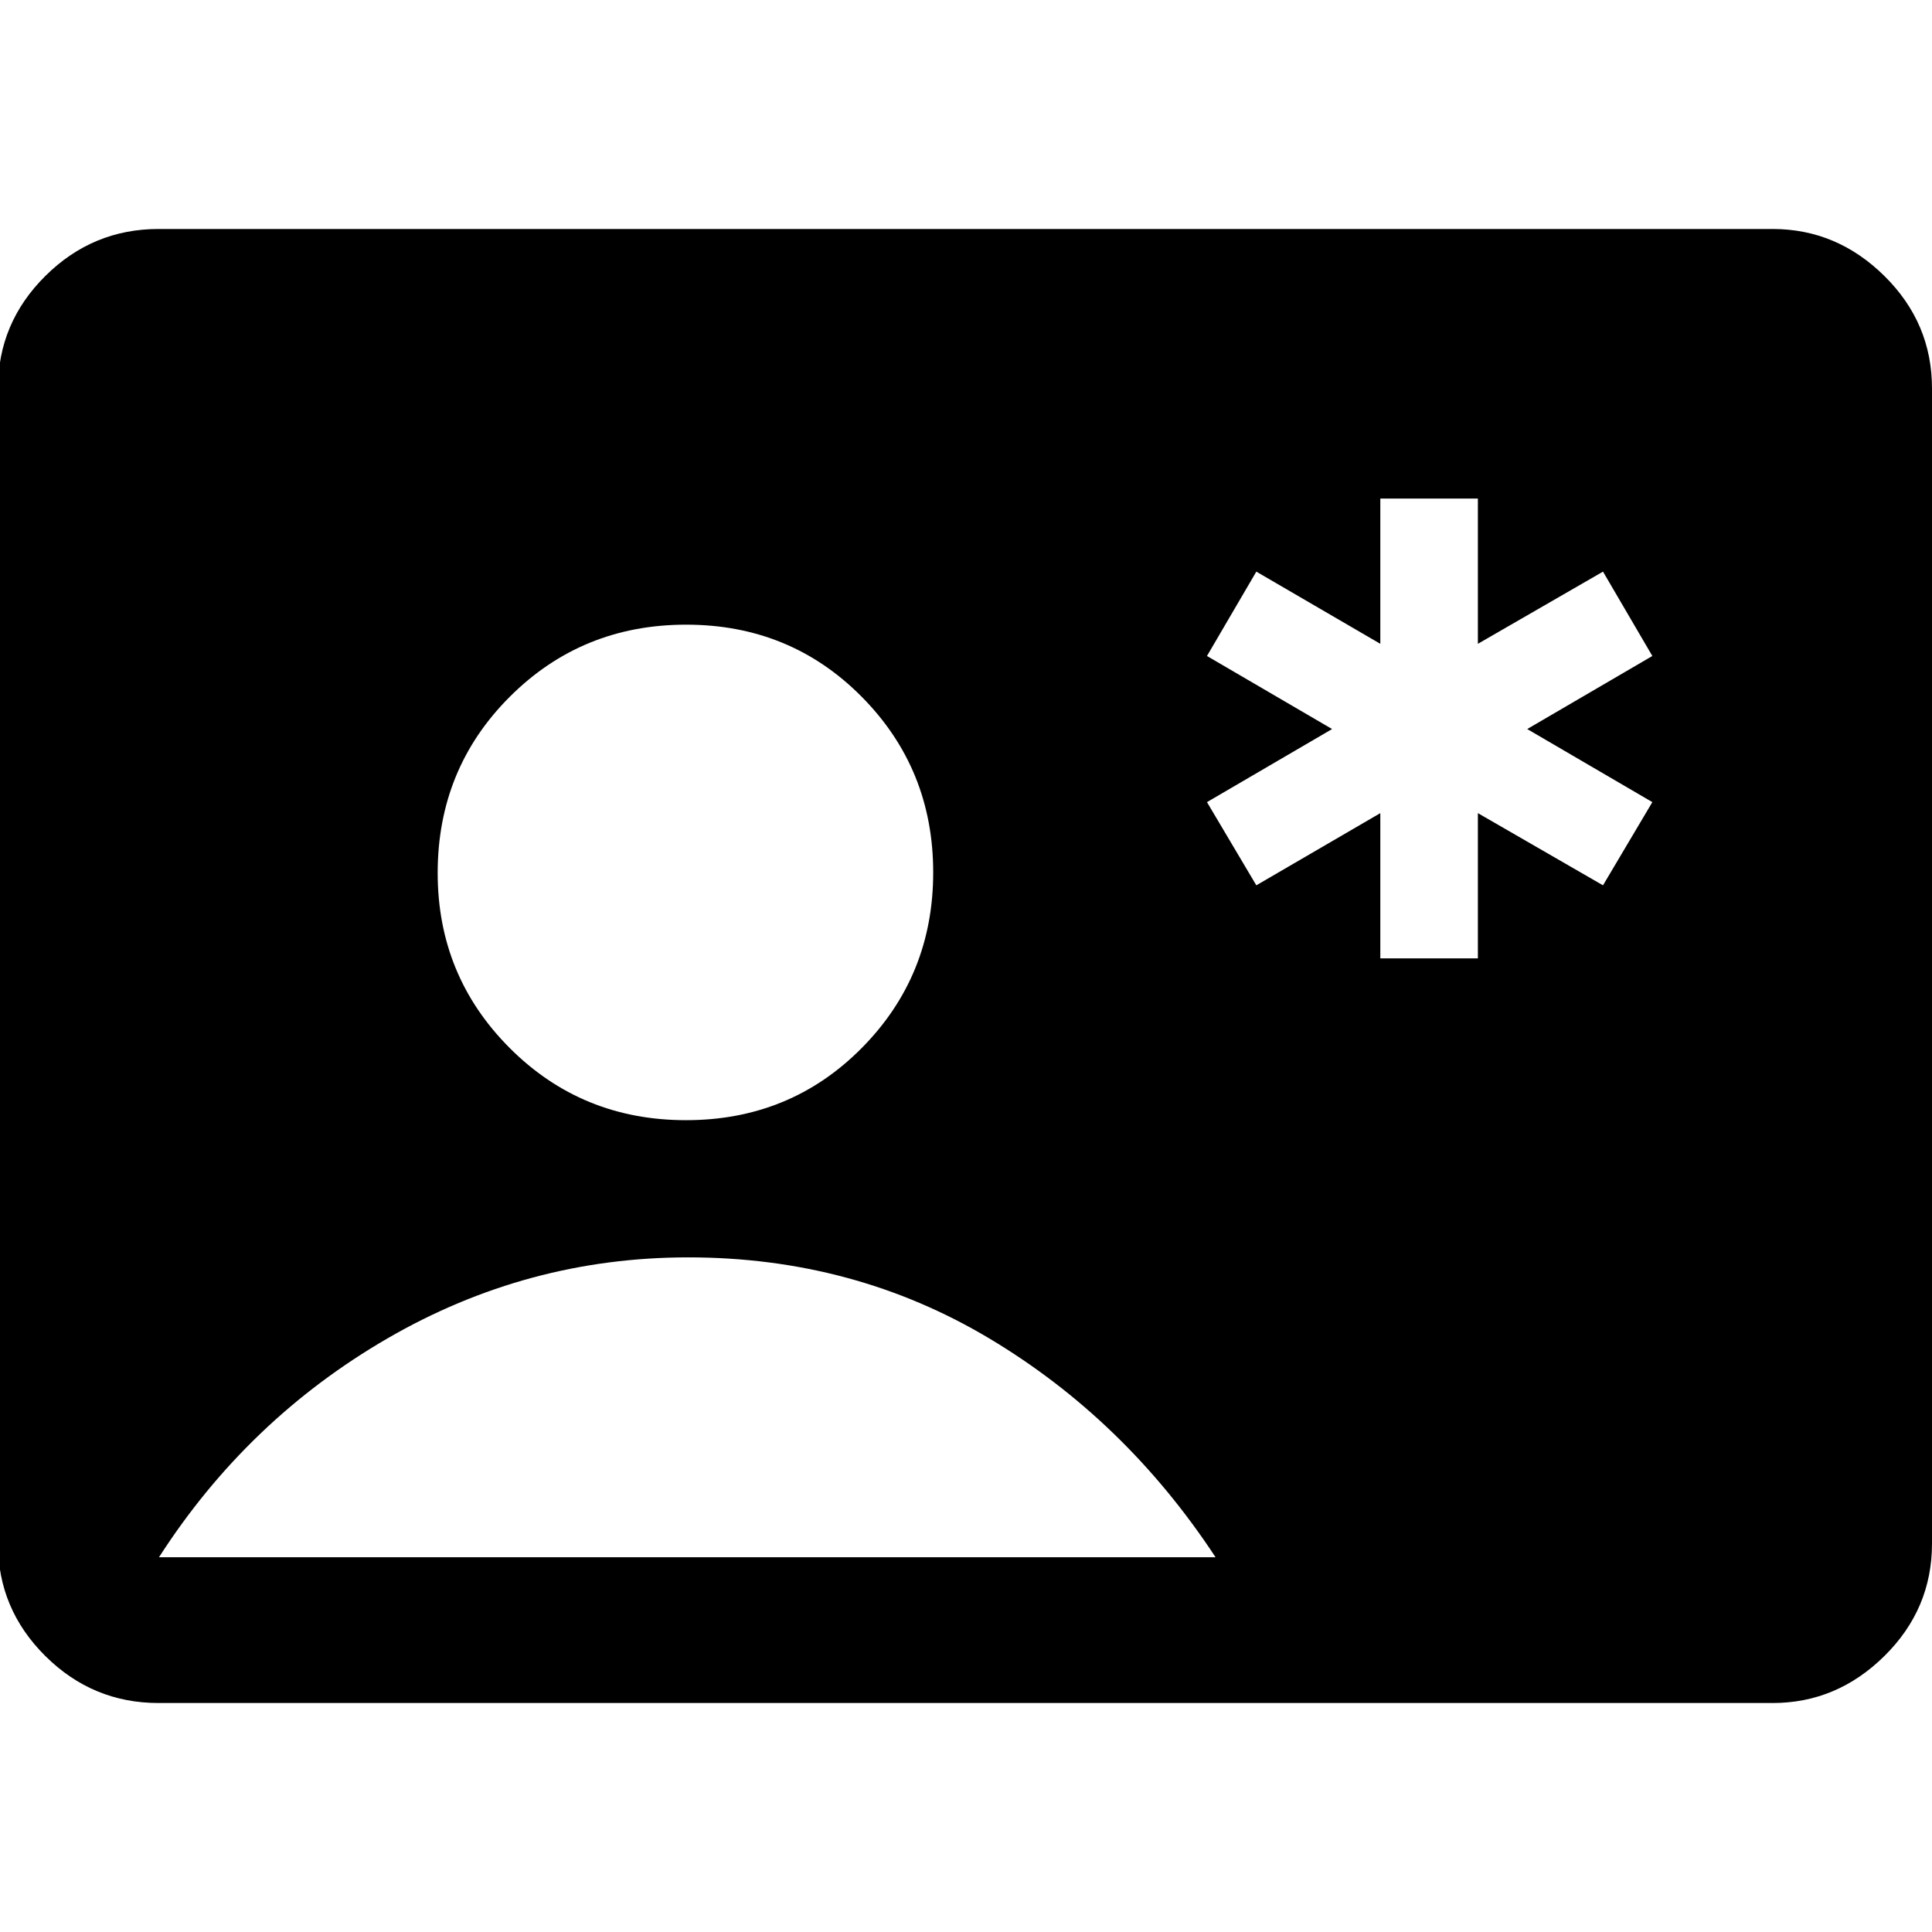 <svg xmlns="http://www.w3.org/2000/svg" height="48" viewBox="0 -960 960 960" width="48"><path d="M685.87-483.78h48.48v-72.18l62.17 35.87 24.52-41.34-62.17-36.31 62.17-36.3-24.52-41.92-62.17 35.87v-72.17h-48.48v72.17l-61.61-35.87-24.52 41.92 62.17 36.3-62.17 36.31 24.52 41.34 61.61-35.87v72.18Zm-607.09 370q-32.74 0-56.26-23.36Q-1-160.49-1-193v-574q0-32.51 23.52-55.86 23.52-23.36 56.26-23.36h802q31.92 0 55.57 23.36Q960-799.51 960-767v574q0 32.51-23.65 55.86-23.65 23.36-55.57 23.36h-802Zm262.09-289.61q51.79 0 87.31-35.85t35.52-87.26q0-51.41-35.5-87.26-35.5-35.85-87.26-35.85-51.77 0-87.61 35.8-35.85 35.8-35.85 87.59 0 51.13 35.8 86.98t87.59 35.85ZM79-186.22h525q-45-68.43-112.43-108.72-67.44-40.28-149.57-40.28-80 0-149.5 40.28Q123-254.65 79-186.22Z"/></svg>